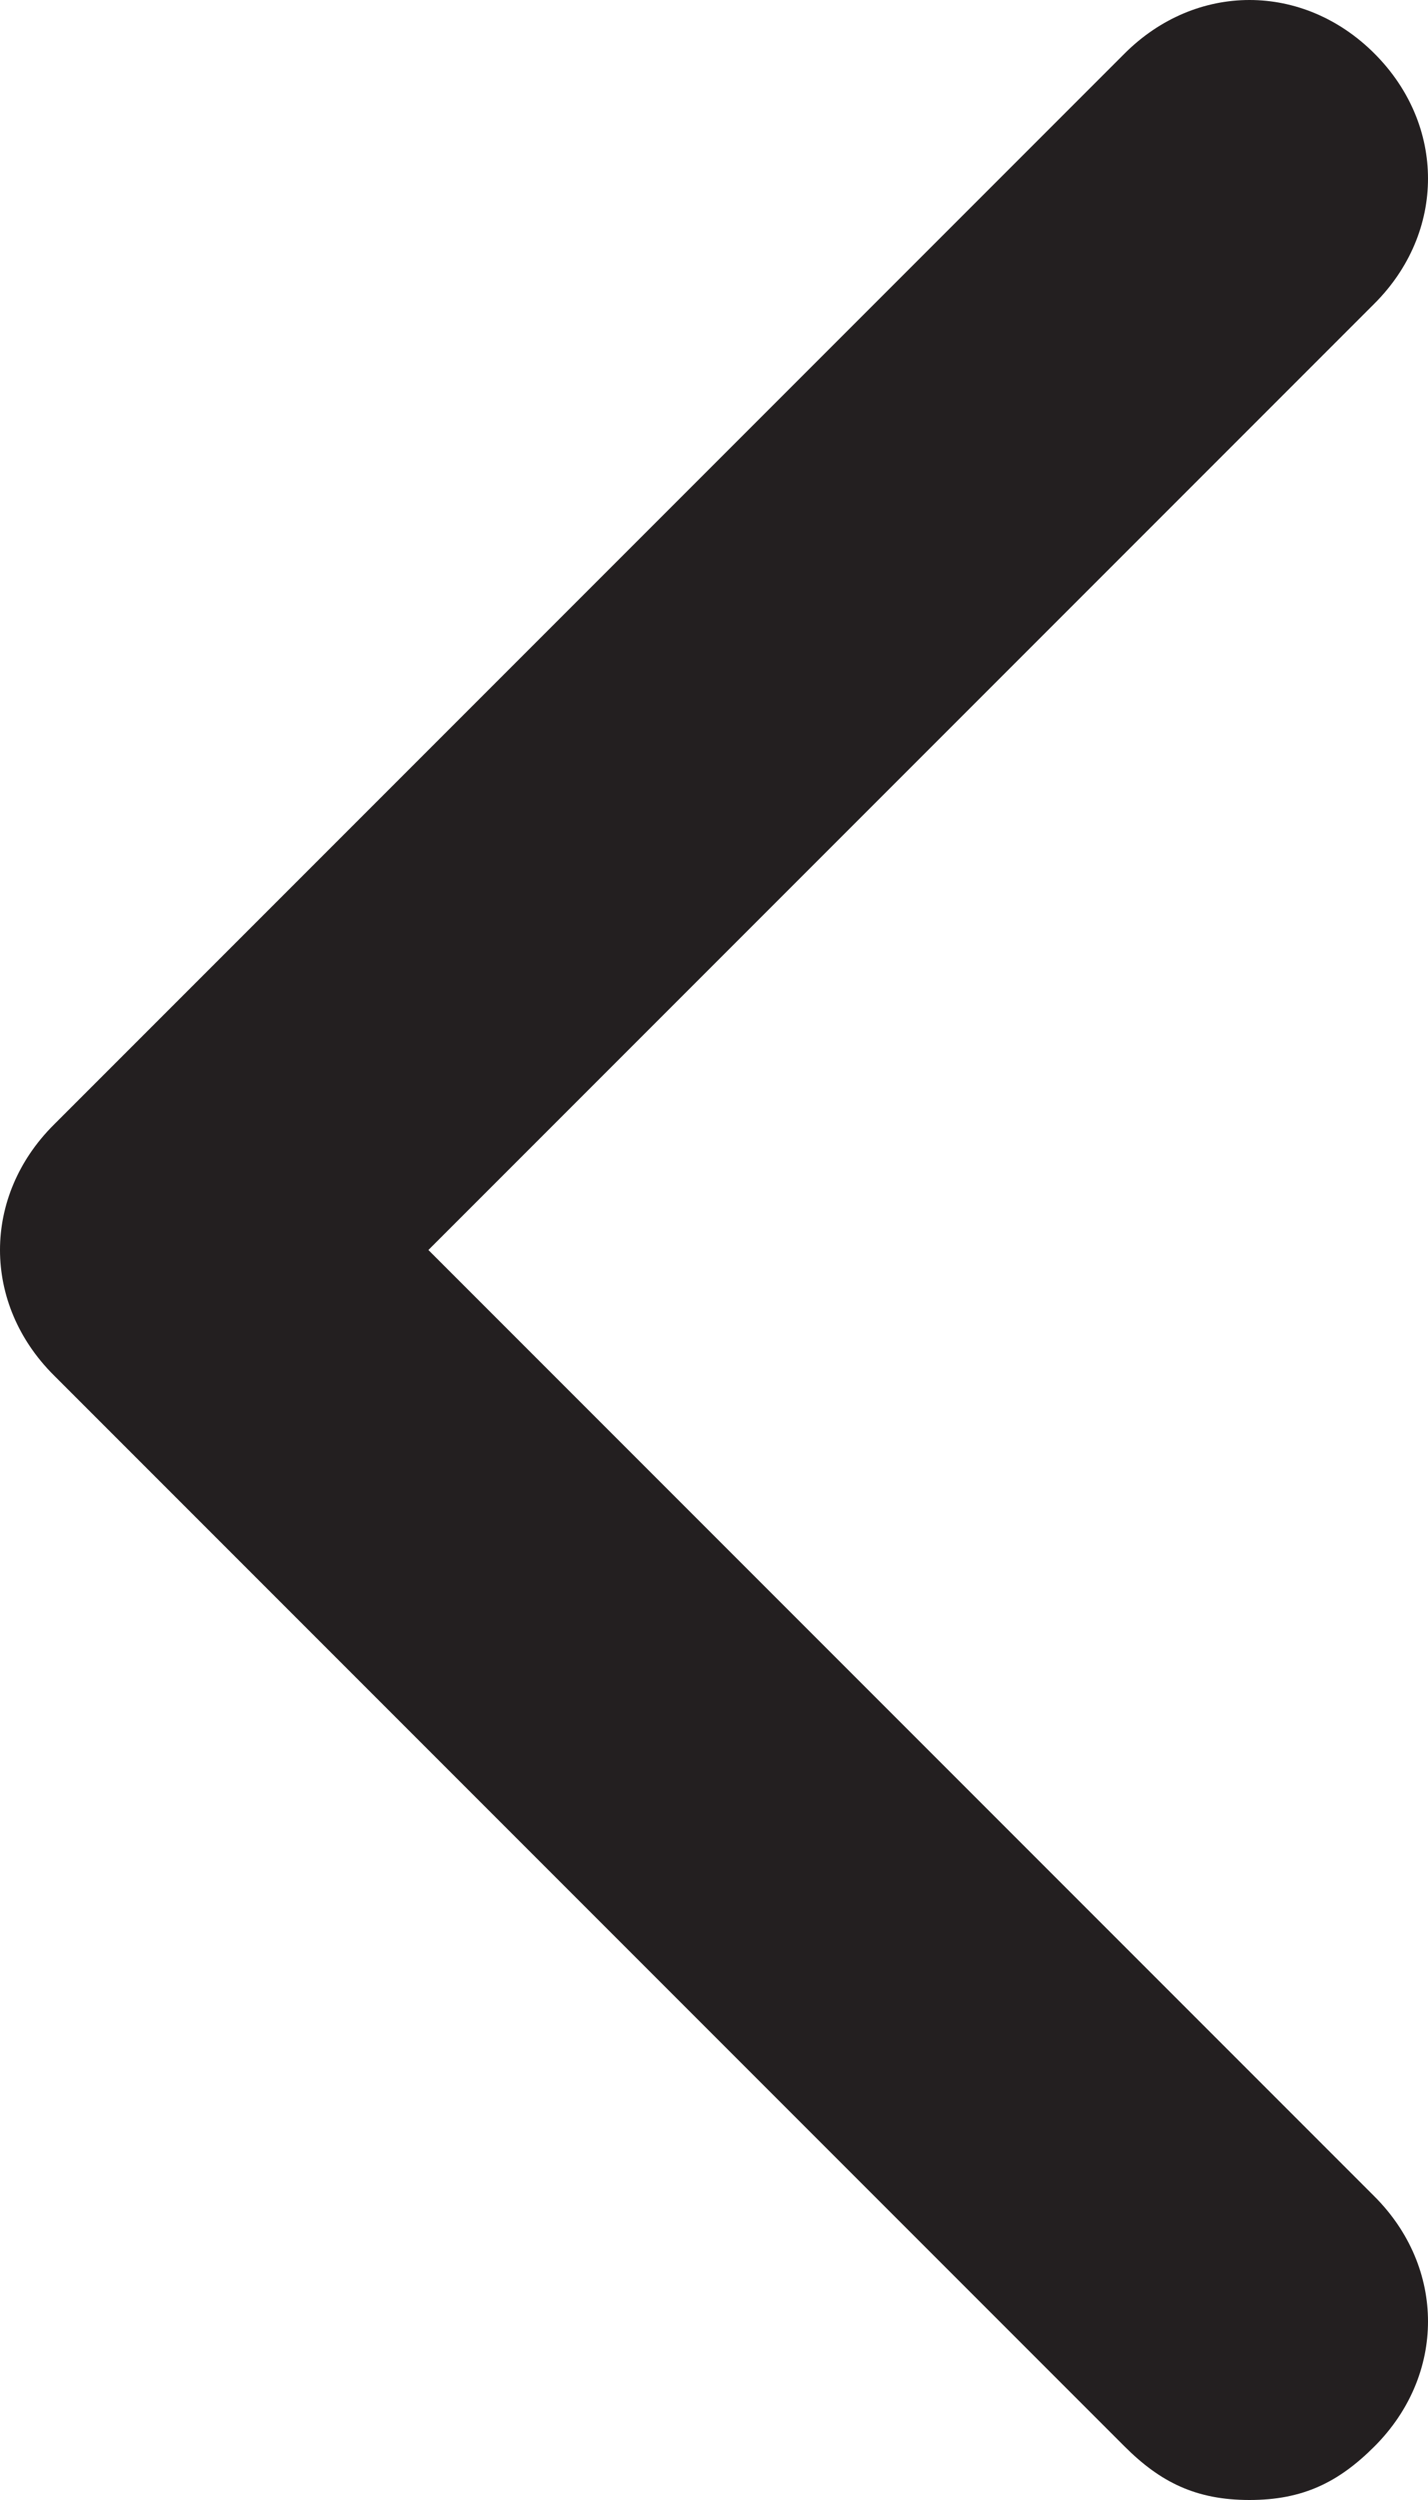 <?xml version="1.0" encoding="utf-8"?>
<!-- Generator: Adobe Illustrator 17.1.0, SVG Export Plug-In . SVG Version: 6.00 Build 0)  -->
<!DOCTYPE svg PUBLIC "-//W3C//DTD SVG 1.1//EN" "http://www.w3.org/Graphics/SVG/1.1/DTD/svg11.dtd">
<svg version="1.1" id="Layer_1" xmlns="http://www.w3.org/2000/svg" xmlns:xlink="http://www.w3.org/1999/xlink" x="0px" y="0px"
	 width="8px" height="14px" viewBox="-3929.1 -1472 8 14" enable-background="new -3929.1 -1472 8 14" xml:space="preserve">
<g>
	<path fill="#231F20" d="M-3922.1-1458c0.3,0,0.5-0.1,0.7-0.3c0.4-0.4,0.4-1,0-1.4l-5.3-5.3l5.3-5.3c0.4-0.4,0.4-1,0-1.4
		c-0.4-0.4-1-0.4-1.4,0l-6,6c-0.4,0.4-0.4,1,0,1.4l6,6C-3922.6-1458.1-3922.4-1458-3922.1-1458z"/>
</g>
</svg>
